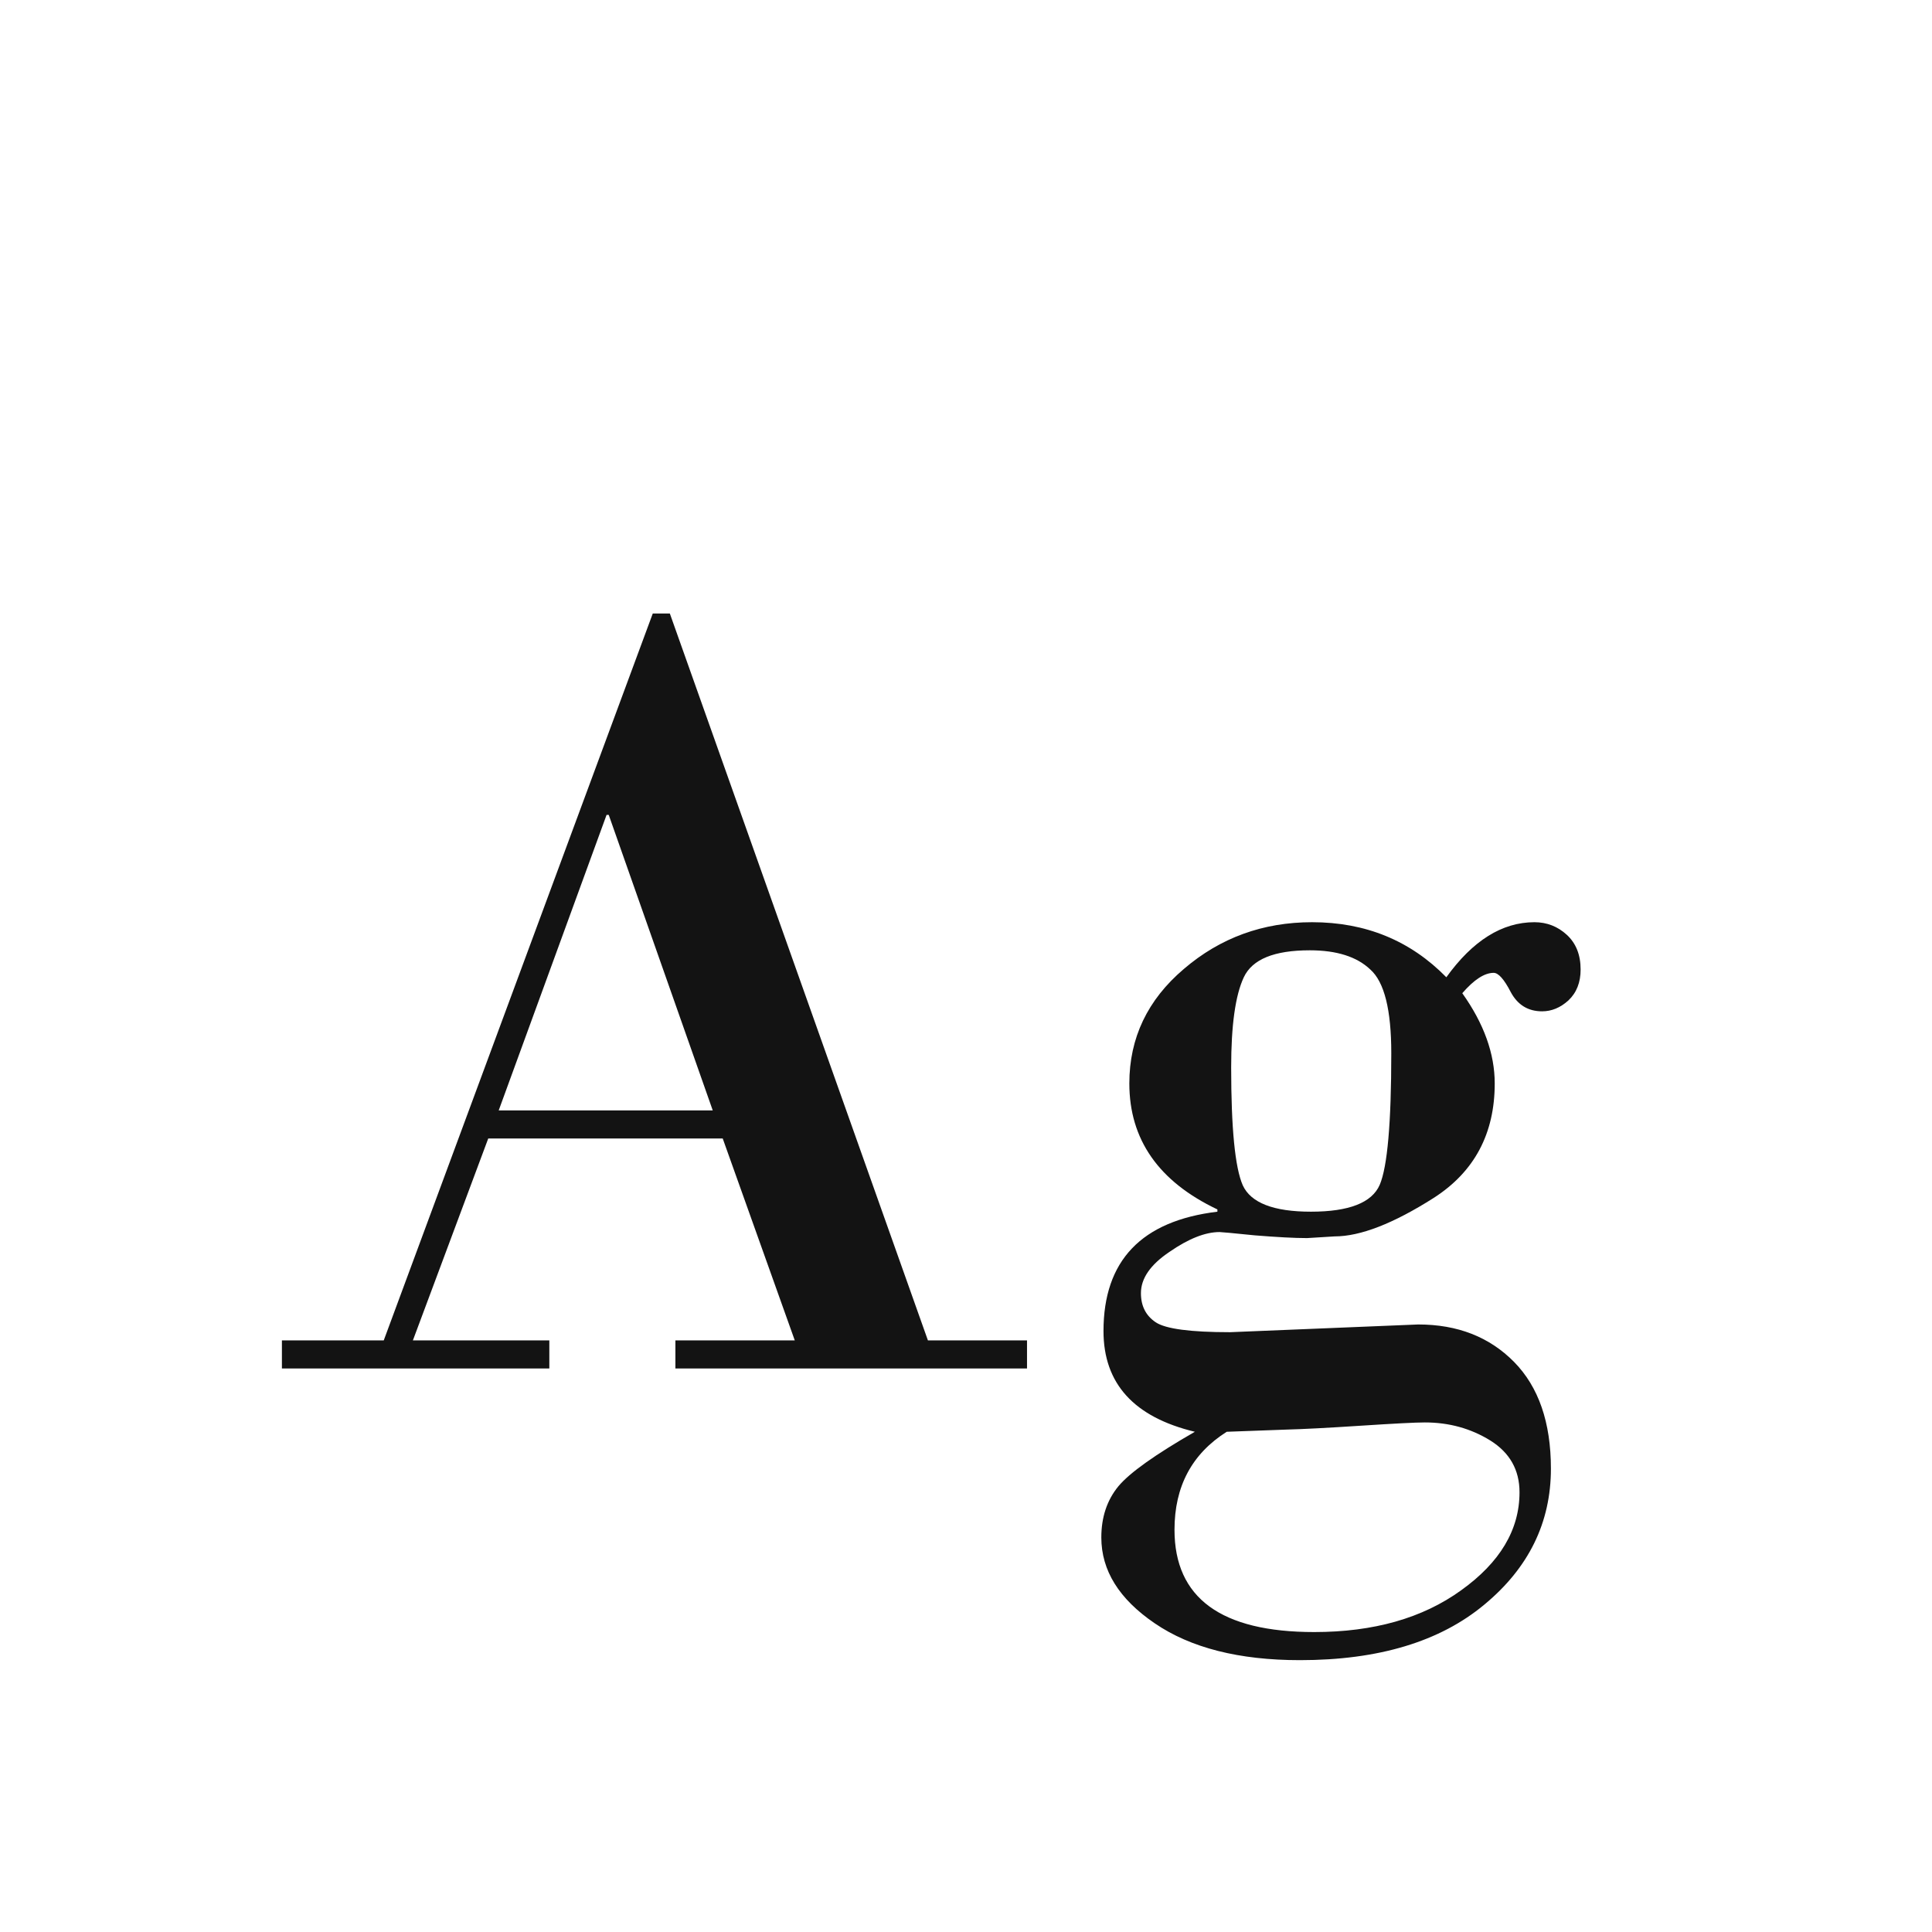<svg width="24" height="24" viewBox="0 0 24 24" fill="none" xmlns="http://www.w3.org/2000/svg">
<path d="M8.978 14.143H6.065L5.129 16.651H6.824V17H3.502V16.651H4.767L8.109 7.621H8.321L11.527 16.651H12.758V17H8.39V16.651H9.873L8.978 14.143ZM6.195 13.794H8.854L7.562 10.123H7.535L6.195 13.794ZM18.165 12.338C18.434 12.716 18.568 13.09 18.568 13.459C18.568 14.083 18.315 14.557 17.81 14.881C17.308 15.2 16.898 15.359 16.579 15.359L16.237 15.38C16.078 15.38 15.861 15.368 15.588 15.346C15.315 15.318 15.169 15.305 15.15 15.305C14.973 15.305 14.765 15.387 14.528 15.551C14.291 15.71 14.173 15.881 14.173 16.064C14.173 16.223 14.234 16.344 14.357 16.426C14.48 16.508 14.788 16.549 15.28 16.549L17.618 16.453C18.106 16.453 18.502 16.608 18.808 16.918C19.113 17.228 19.266 17.67 19.266 18.244C19.266 18.914 18.99 19.477 18.439 19.933C17.887 20.393 17.124 20.623 16.148 20.623C15.392 20.623 14.79 20.47 14.344 20.165C13.902 19.864 13.681 19.509 13.681 19.099C13.681 18.848 13.751 18.636 13.893 18.463C14.034 18.294 14.351 18.069 14.843 17.786C14.086 17.604 13.708 17.187 13.708 16.535C13.708 15.66 14.18 15.166 15.123 15.052V15.024C14.394 14.678 14.029 14.156 14.029 13.459C14.029 12.894 14.255 12.42 14.706 12.037C15.157 11.65 15.688 11.456 16.299 11.456C16.964 11.456 17.52 11.684 17.967 12.14C18.295 11.684 18.66 11.456 19.061 11.456C19.215 11.456 19.35 11.508 19.464 11.613C19.578 11.718 19.635 11.862 19.635 12.044C19.635 12.204 19.585 12.331 19.484 12.427C19.384 12.518 19.275 12.563 19.156 12.563C18.983 12.563 18.853 12.484 18.767 12.324C18.685 12.165 18.614 12.085 18.555 12.085C18.441 12.085 18.311 12.169 18.165 12.338ZM16.271 11.805C15.829 11.805 15.556 11.916 15.451 12.14C15.346 12.363 15.294 12.737 15.294 13.261C15.294 14.017 15.342 14.505 15.438 14.724C15.538 14.942 15.82 15.052 16.285 15.052C16.759 15.052 17.044 14.94 17.14 14.717C17.235 14.493 17.283 13.949 17.283 13.083C17.283 12.545 17.197 12.199 17.023 12.044C16.855 11.884 16.604 11.805 16.271 11.805ZM15.239 17.786C14.806 18.06 14.59 18.465 14.59 19.003C14.59 19.851 15.169 20.274 16.326 20.274C17.064 20.274 17.673 20.101 18.151 19.755C18.634 19.409 18.876 19.003 18.876 18.538C18.876 18.26 18.755 18.046 18.514 17.895C18.272 17.745 18.001 17.67 17.7 17.67C17.582 17.67 17.315 17.684 16.9 17.711C16.486 17.738 16.178 17.754 15.977 17.759L15.239 17.786Z" fill="#131313"/>
</svg>
